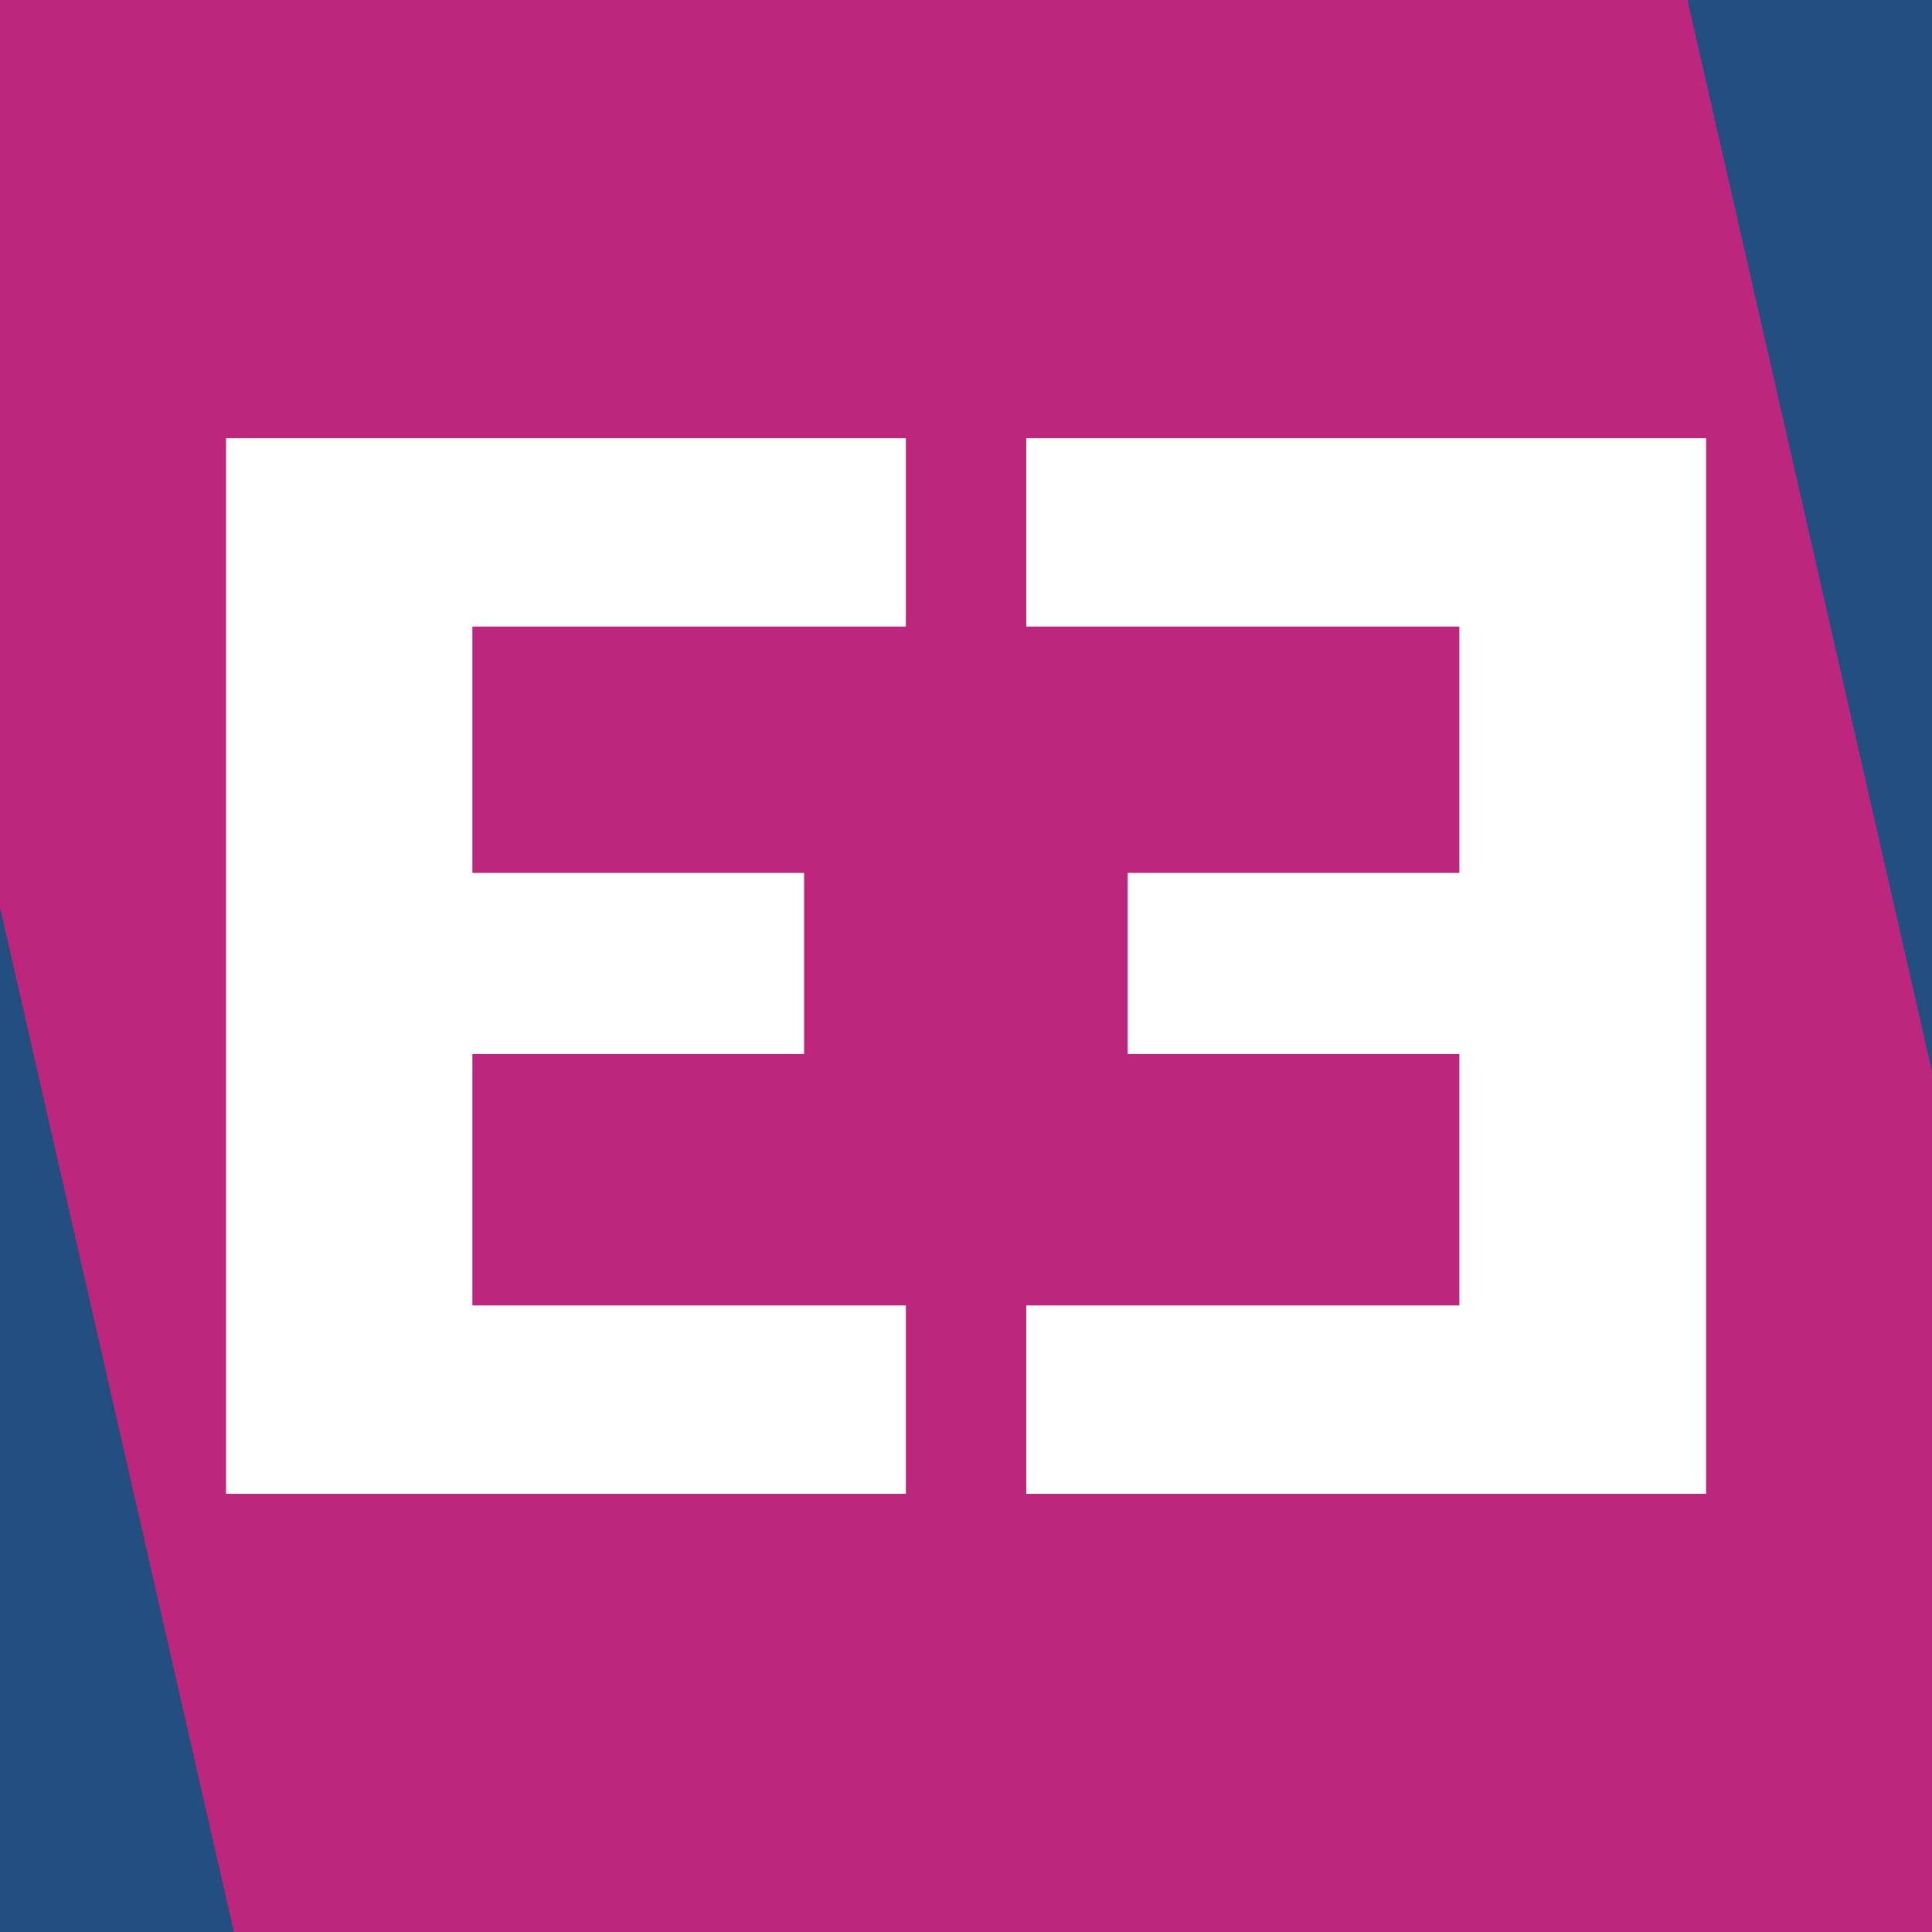 <svg xmlns="http://www.w3.org/2000/svg" xmlns:xlink="http://www.w3.org/1999/xlink" width="16" height="16" viewBox="0 0 16 16">
  <rect x="0" y="0" width="16" height="16" fill="#333333" stroke="none"/>
  <defs>
    <clipPath id="clip-path">
      <path id="Path_5124" data-name="Path 5124" d="M11.031,14.306l3.883,17.014,8.539-8.091Z" transform="translate(-11.031 -14.306)" fill="#234f80" clip-rule="evenodd"/>
    </clipPath>
    <clipPath id="clip-Fav_Icon">
      <rect width="16" height="16"/>
    </clipPath>
  </defs>
  <g id="Fav_Icon" data-name="Fav Icon" clip-path="url(#clip-Fav_Icon)">
    <rect width="16" height="16" fill="#fff"/>
    <rect id="Rectangle_3446" data-name="Rectangle 3446" width="16" height="16" fill="#bd267d"/>
    <g id="Group_11338" data-name="Group 11338" transform="translate(7.422 22.619) rotate(180)">
      <g id="Group_11332" data-name="Group 11332" transform="translate(4 0.112)">
        <g id="Group_11331" data-name="Group 11331" clip-path="url(#clip-path)">
          <rect id="Rectangle_3447" data-name="Rectangle 3447" width="21.063" height="19.959" transform="translate(-8.015 11.358) rotate(-54.79)" fill="#234f80"/>
        </g>
      </g>
    </g>
    <path id="Path_5125" data-name="Path 5125" d="M-3.99-7.182v2.04h2.747v1.5H-3.99V-1.56H-.4V0H-6.03V-8.742H-.4v1.56Z" transform="translate(7.902 12.371)" fill="#fff"/>
    <path id="Path_5172" data-name="Path 5172" d="M-2.443-7.182v2.04H-5.19v1.5h2.747V-1.56H-6.03V0H-.4V-8.742H-6.03v1.56Z" transform="translate(14.529 12.371)" fill="#fff"/>
    <g id="Group_11337" data-name="Group 11337" transform="translate(9 -4.383)">
      <g id="Group_11332-2" data-name="Group 11332" transform="translate(4 0.112)">
        <g id="Group_11331-2" data-name="Group 11331" clip-path="url(#clip-path)">
          <rect id="Rectangle_3447-2" data-name="Rectangle 3447" width="21.063" height="19.959" transform="translate(-8.015 11.358) rotate(-54.79)" fill="#234f80"/>
        </g>
      </g>
    </g>
  </g>
</svg>
